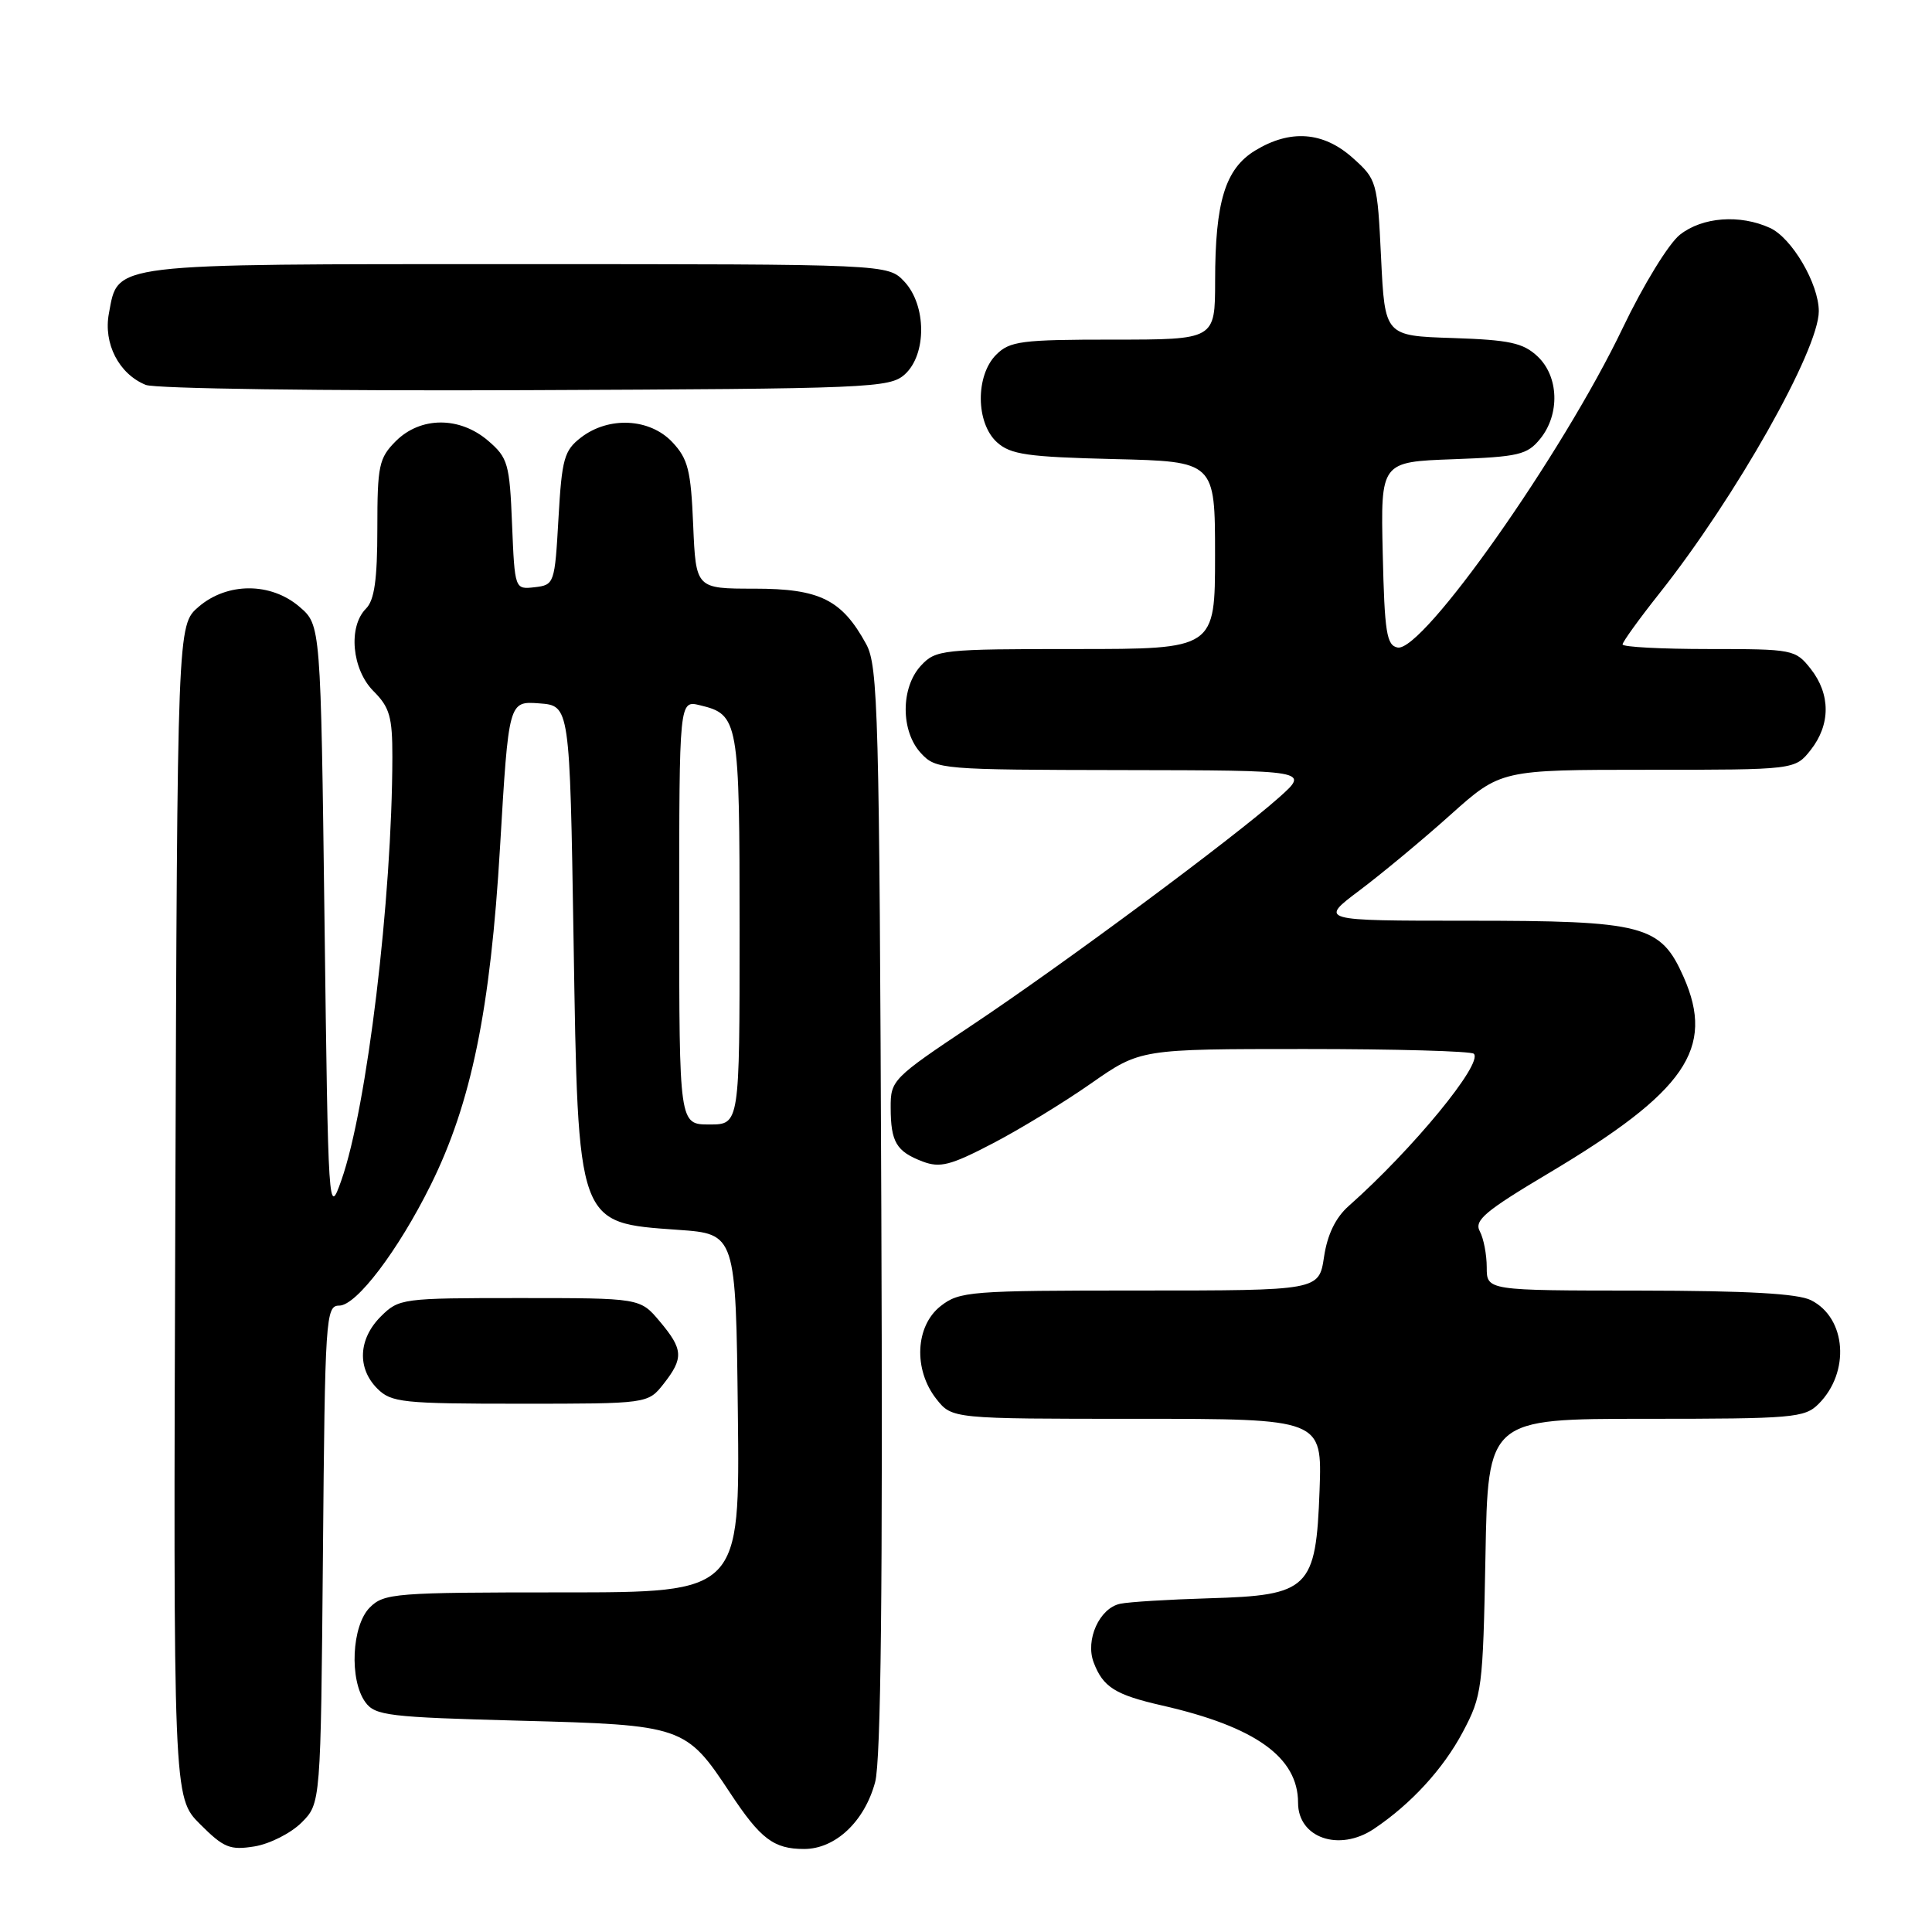 <?xml version="1.0" encoding="UTF-8" standalone="no"?>
<!DOCTYPE svg PUBLIC "-//W3C//DTD SVG 1.1//EN" "http://www.w3.org/Graphics/SVG/1.1/DTD/svg11.dtd" >
<svg xmlns="http://www.w3.org/2000/svg" xmlns:xlink="http://www.w3.org/1999/xlink" version="1.1" viewBox="0 0 256 256">
 <g >
 <path fill="currentColor"
d=" M 39.95 241.51 C 42.50 238.96 42.50 238.96 42.79 205.98 C 43.06 174.50 43.16 173.00 44.95 173.00 C 47.23 173.00 52.77 165.69 57.07 157.02 C 62.45 146.17 64.99 133.79 66.26 112.20 C 67.40 92.90 67.40 92.90 71.45 93.20 C 75.50 93.50 75.50 93.50 76.00 124.50 C 76.61 162.55 76.42 162.00 89.85 162.96 C 97.50 163.50 97.50 163.50 97.77 187.25 C 98.04 211.00 98.04 211.00 74.52 211.00 C 52.33 211.00 50.89 211.11 49.00 213.00 C 46.60 215.40 46.26 222.61 48.42 225.56 C 49.71 227.33 51.50 227.54 68.85 228.00 C 90.52 228.57 90.88 228.69 96.75 237.58 C 100.77 243.67 102.52 245.00 106.55 245.00 C 110.69 245.00 114.56 241.36 115.96 236.14 C 116.73 233.30 116.98 210.18 116.78 160.28 C 116.52 94.44 116.36 88.24 114.77 85.34 C 111.55 79.45 108.62 78.00 99.97 78.00 C 92.21 78.00 92.21 78.00 91.85 69.58 C 91.55 62.32 91.17 60.80 89.08 58.58 C 86.10 55.42 80.68 55.14 77.00 57.96 C 74.75 59.69 74.45 60.77 74.00 68.69 C 73.51 77.33 73.45 77.51 70.85 77.81 C 68.21 78.11 68.21 78.11 67.85 69.47 C 67.53 61.45 67.30 60.65 64.69 58.41 C 60.91 55.16 55.73 55.18 52.45 58.45 C 50.21 60.70 50.00 61.68 50.00 70.03 C 50.00 76.80 49.61 79.53 48.50 80.64 C 46.10 83.04 46.62 88.71 49.50 91.59 C 51.63 93.72 52.00 95.00 51.99 100.30 C 51.96 119.09 48.63 146.77 45.23 156.40 C 43.52 161.24 43.49 160.78 43.00 122.06 C 42.50 82.82 42.50 82.82 39.69 80.41 C 35.89 77.14 30.11 77.14 26.31 80.41 C 23.50 82.83 23.50 82.83 23.23 160.50 C 22.96 238.16 22.96 238.16 26.51 241.71 C 29.65 244.85 30.47 245.18 33.72 244.66 C 35.74 244.33 38.54 242.91 39.95 241.51 Z  M 182.03 242.35 C 186.95 239.06 191.23 234.40 193.83 229.50 C 196.38 224.70 196.50 223.76 196.83 206.25 C 197.16 188.00 197.16 188.00 218.08 188.00 C 237.58 188.00 239.13 187.87 240.97 186.03 C 245.18 181.82 244.66 174.65 239.98 172.29 C 238.24 171.40 231.50 171.03 217.25 171.01 C 197.00 171.00 197.00 171.00 197.00 167.93 C 197.00 166.25 196.59 164.10 196.08 163.15 C 195.31 161.71 196.77 160.48 205.18 155.47 C 223.37 144.64 227.28 138.95 223.09 129.46 C 220.03 122.56 217.88 122.00 194.43 122.00 C 174.80 122.00 174.80 122.00 180.15 117.98 C 183.09 115.77 188.51 111.27 192.18 107.98 C 198.86 102.00 198.86 102.00 218.36 102.00 C 237.85 102.00 237.85 102.00 239.93 99.37 C 242.57 96.01 242.57 91.99 239.93 88.63 C 237.90 86.06 237.58 86.00 226.43 86.00 C 220.14 86.00 215.00 85.73 215.00 85.39 C 215.00 85.06 217.19 82.02 219.87 78.64 C 229.96 65.92 241.00 46.38 241.00 41.24 C 241.00 37.61 237.43 31.52 234.53 30.20 C 230.54 28.38 225.58 28.75 222.60 31.10 C 221.12 32.26 217.74 37.77 215.01 43.48 C 207.01 60.19 188.51 86.44 185.19 85.80 C 183.73 85.52 183.46 83.80 183.22 73.34 C 182.94 61.20 182.94 61.20 192.56 60.85 C 201.24 60.53 202.36 60.27 204.09 58.14 C 206.72 54.89 206.56 49.87 203.73 47.22 C 201.82 45.43 200.03 45.04 192.48 44.79 C 183.50 44.50 183.50 44.50 183.00 34.16 C 182.51 24.01 182.44 23.78 179.23 20.91 C 175.34 17.44 170.97 17.11 166.31 19.95 C 162.35 22.37 161.01 26.73 161.01 37.25 C 161.00 45.00 161.00 45.00 147.50 45.00 C 135.33 45.00 133.80 45.20 132.00 47.00 C 129.24 49.76 129.29 56.05 132.10 58.60 C 133.90 60.23 136.12 60.55 147.60 60.83 C 161.00 61.15 161.00 61.15 161.00 73.58 C 161.00 86.00 161.00 86.00 142.54 86.00 C 124.84 86.00 123.99 86.09 122.04 88.19 C 119.33 91.10 119.33 96.90 122.04 99.81 C 124.03 101.95 124.68 102.00 148.79 102.04 C 173.50 102.08 173.50 102.08 169.50 105.65 C 163.45 111.04 140.86 127.80 128.75 135.87 C 118.27 142.86 118.00 143.14 118.02 146.77 C 118.03 151.34 118.77 152.58 122.26 153.91 C 124.56 154.78 125.96 154.42 131.50 151.53 C 135.10 149.66 140.97 146.08 144.57 143.56 C 151.10 139.00 151.10 139.00 172.88 139.00 C 184.86 139.00 194.95 139.28 195.29 139.63 C 196.56 140.89 187.19 152.29 178.71 159.80 C 176.97 161.34 175.88 163.59 175.44 166.55 C 174.77 171.00 174.77 171.00 151.02 171.00 C 128.51 171.00 127.13 171.11 124.63 173.07 C 121.28 175.71 121.01 181.48 124.07 185.37 C 126.15 188.00 126.15 188.00 150.67 188.00 C 175.19 188.00 175.19 188.00 174.85 197.47 C 174.37 210.53 173.48 211.40 160.22 211.78 C 154.88 211.94 149.56 212.26 148.42 212.51 C 145.68 213.09 143.78 217.30 144.92 220.29 C 146.16 223.56 147.77 224.57 154.00 225.99 C 166.36 228.81 172.00 232.85 172.00 238.88 C 172.00 243.53 177.44 245.41 182.03 242.35 Z  M 87.93 183.37 C 90.61 179.95 90.54 178.80 87.41 175.08 C 84.82 172.00 84.82 172.00 68.87 172.00 C 53.26 172.00 52.86 172.05 50.45 174.45 C 47.48 177.43 47.30 181.30 50.00 184.00 C 51.84 185.84 53.33 186.00 68.93 186.00 C 85.85 186.00 85.85 186.00 87.93 183.37 Z  M 119.90 49.60 C 122.81 46.95 122.77 40.45 119.83 37.31 C 117.65 35.00 117.65 35.00 68.55 35.00 C 14.08 35.00 15.69 34.81 14.43 41.53 C 13.68 45.52 15.75 49.55 19.31 51.00 C 20.52 51.50 42.98 51.81 69.65 51.70 C 115.43 51.51 117.89 51.41 119.90 49.60 Z  M 90.00 120.89 C 90.00 92.78 90.00 92.78 92.75 93.45 C 97.87 94.68 98.00 95.41 98.00 123.19 C 98.00 149.00 98.00 149.00 94.00 149.00 C 90.00 149.00 90.00 149.00 90.00 120.89 Z "/>
</g>
</svg>